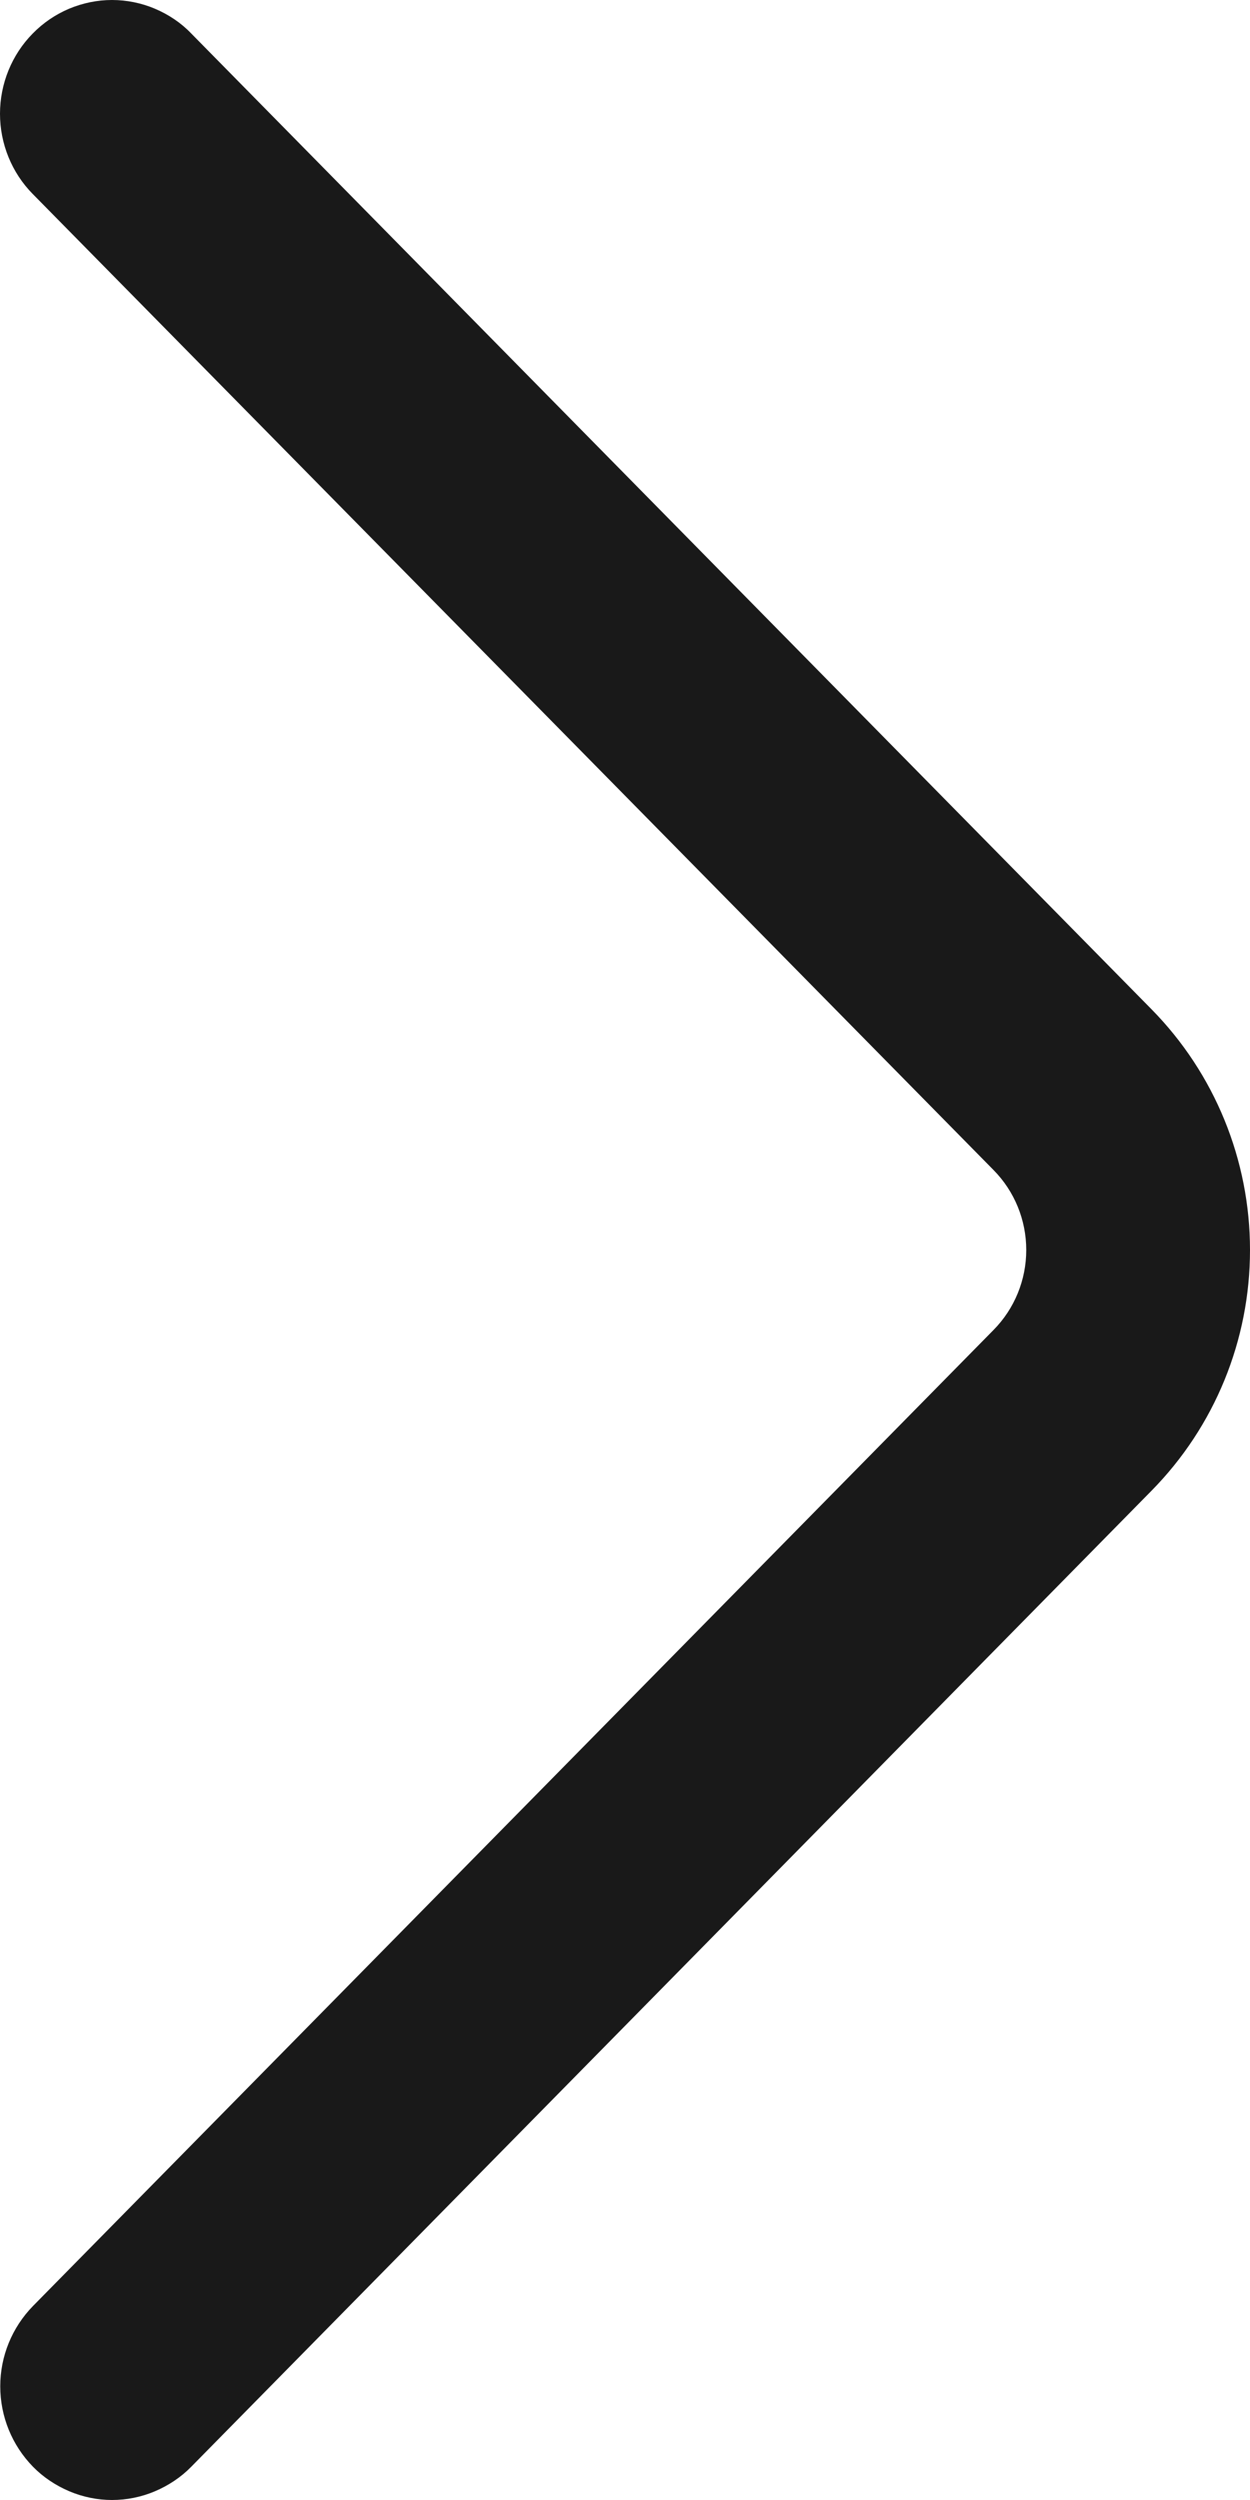 <svg width="5" height="10" viewBox="0 0 5 10" fill="none" xmlns="http://www.w3.org/2000/svg">
<path d="M0.131 0.776L3.974 4.68C4.058 4.765 4.105 4.88 4.105 5C4.105 5.12 4.058 5.235 3.974 5.32L0.132 9.224C0.048 9.31 0.001 9.425 0.001 9.545C0.001 9.666 0.048 9.781 0.132 9.867C0.173 9.909 0.223 9.942 0.277 9.965C0.331 9.988 0.39 10 0.448 10C0.507 10 0.566 9.988 0.62 9.965C0.674 9.942 0.724 9.909 0.765 9.867L4.606 5.963C4.859 5.706 5 5.361 5 5C5 4.64 4.859 4.294 4.606 4.037L0.765 0.134C0.724 0.091 0.674 0.058 0.62 0.035C0.566 0.012 0.507 -1.8409e-07 0.448 -1.86509e-07C0.389 -1.88928e-07 0.331 0.012 0.276 0.035C0.222 0.058 0.173 0.091 0.131 0.134C0.047 0.219 4.62201e-07 0.335 4.56948e-07 0.455C4.51695e-07 0.575 0.047 0.691 0.131 0.776Z" fill="#191919"/>
</svg>
